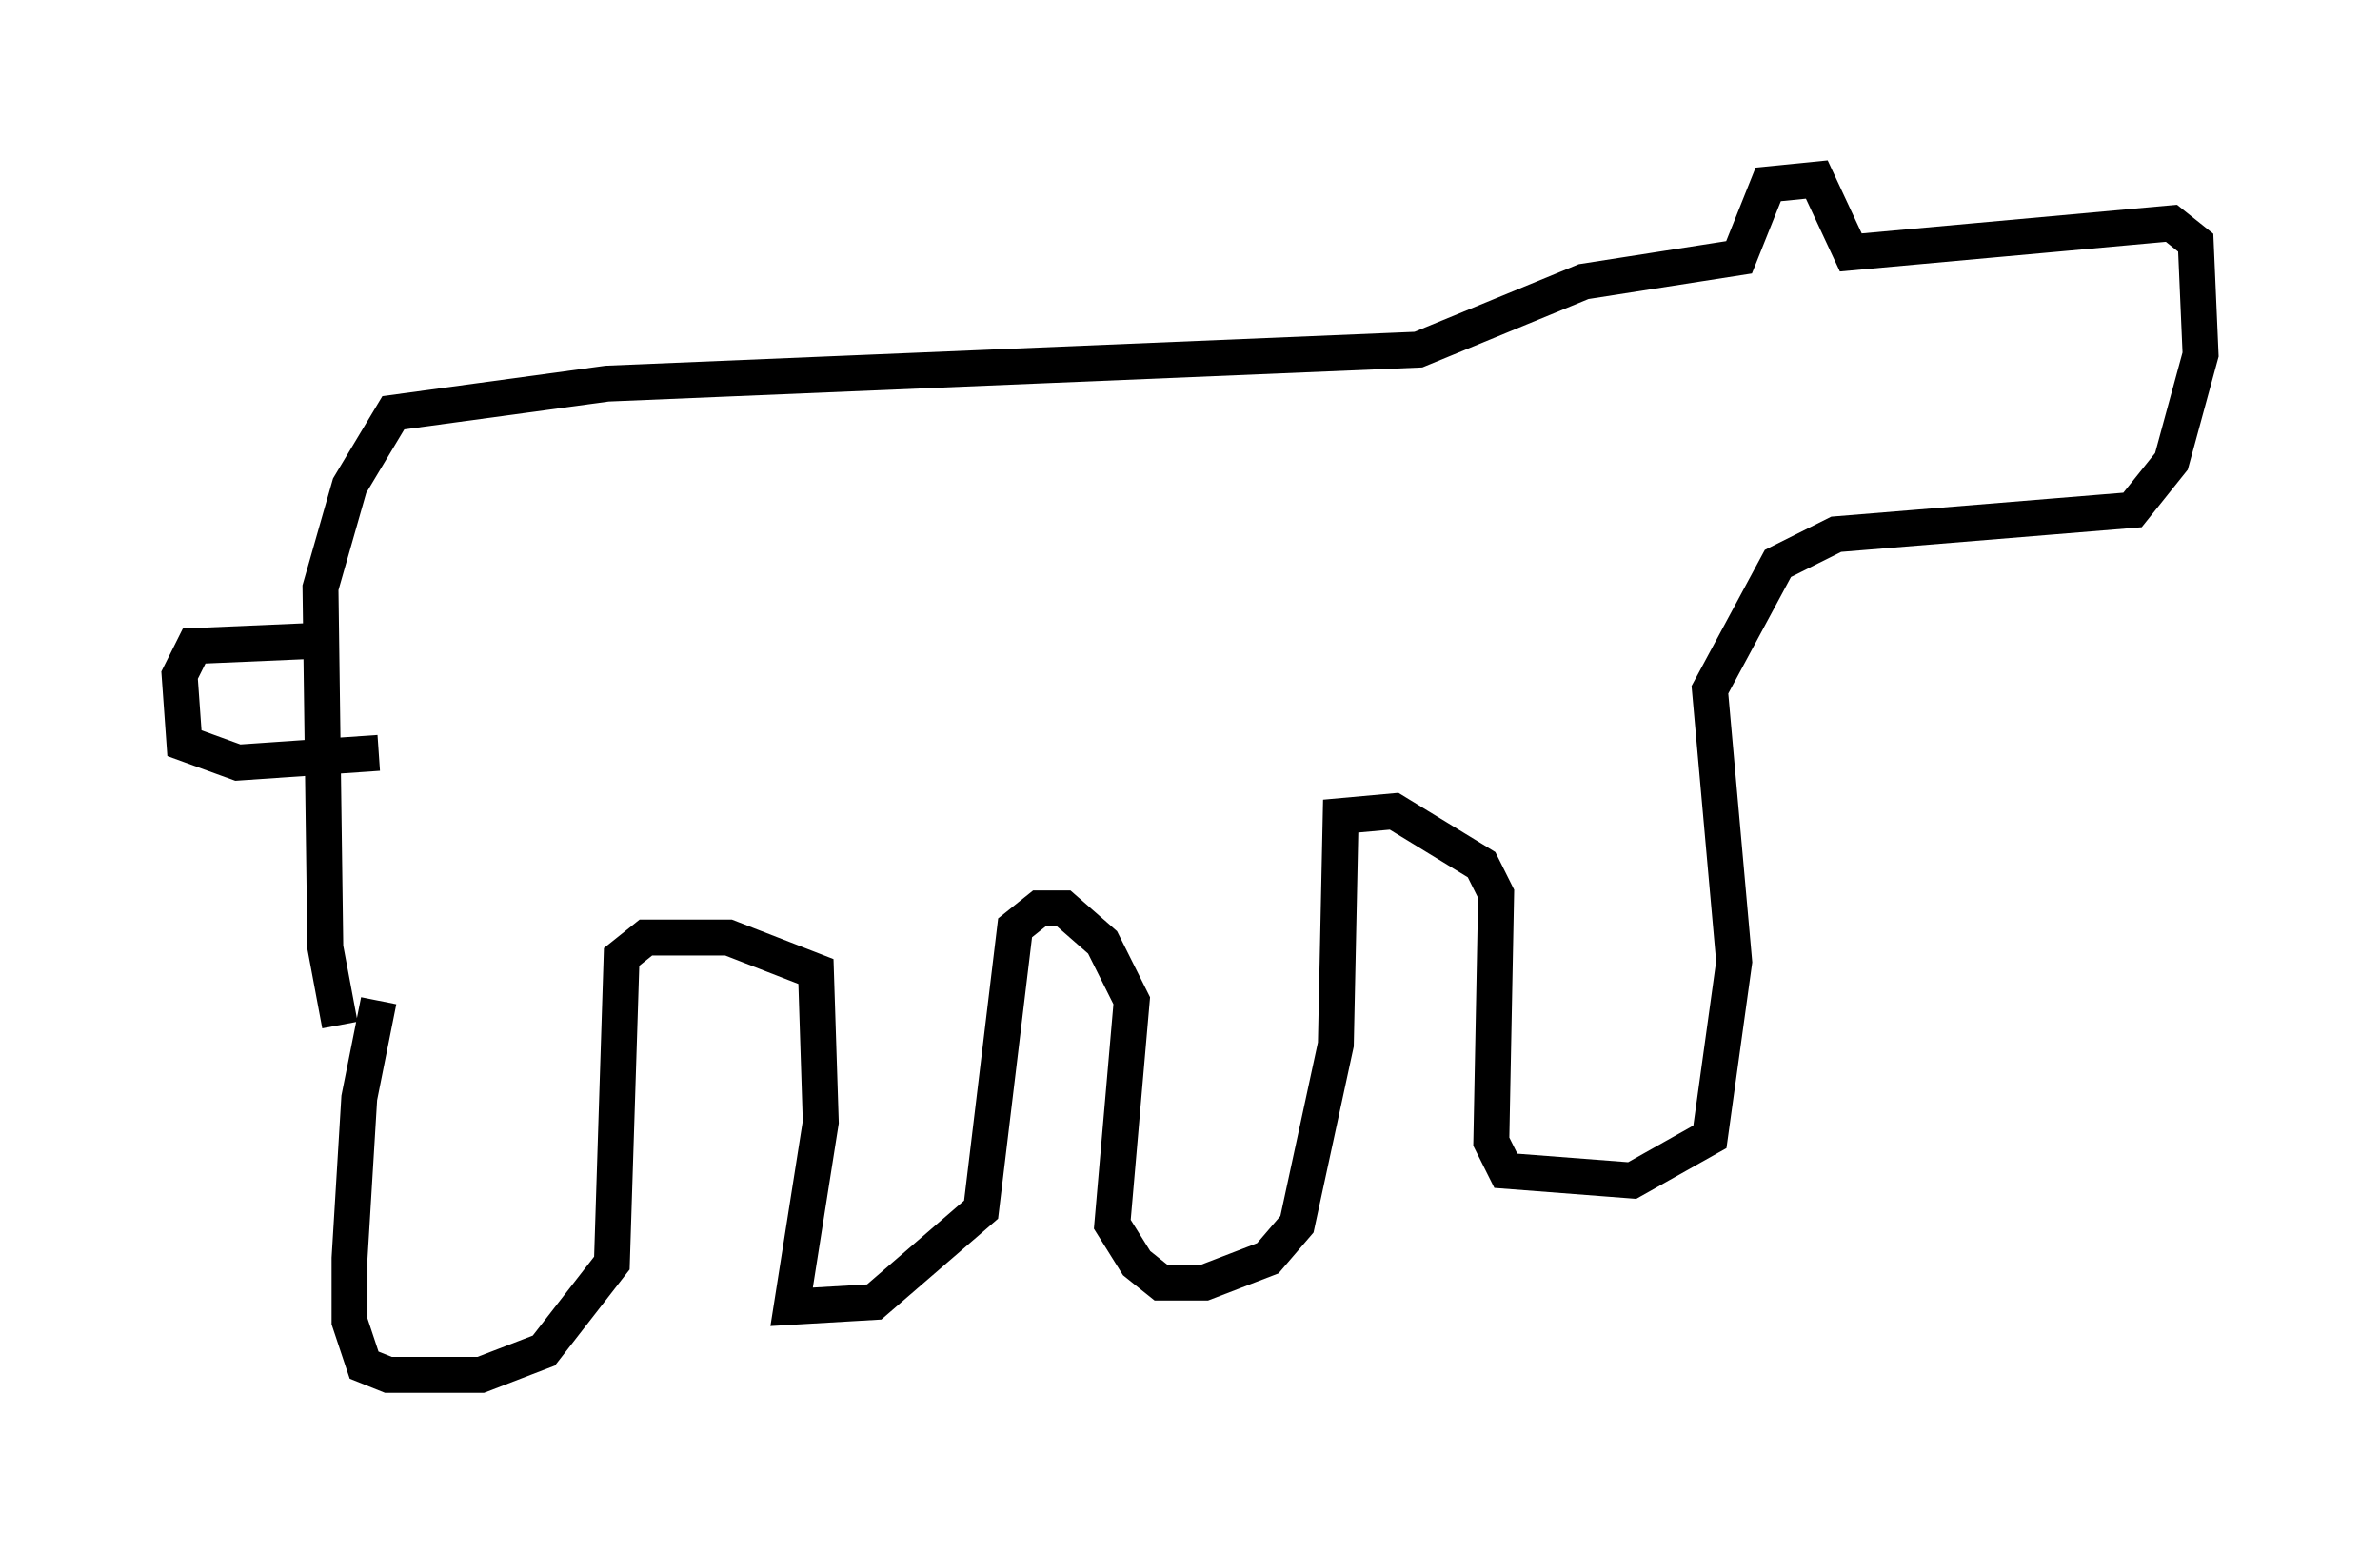 <?xml version="1.0" encoding="utf-8" ?>
<svg baseProfile="full" height="43.288" version="1.1" width="66.292" xmlns="http://www.w3.org/2000/svg" xmlns:ev="http://www.w3.org/2001/xml-events" xmlns:xlink="http://www.w3.org/1999/xlink"><defs /><rect fill="white" height="43.288" width="66.292" x="0" y="0" /><path d="M11.225, 27.327 m-0.677, 0.541 l-0.541, 2.706 -0.271, 4.465 l0.0, 1.759 0.406, 1.218 l0.677, 0.271 2.571, 0.0 l1.759, -0.677 1.894, -2.436 l0.271, -8.525 0.677, -0.541 l2.3, 0.0 2.436, 0.947 l0.135, 4.195 -0.812, 5.142 l2.3, -0.135 2.977, -2.571 l0.947, -7.848 0.677, -0.541 l0.677, 0.0 1.083, 0.947 l0.812, 1.624 -0.541, 6.225 l0.677, 1.083 0.677, 0.541 l1.218, 0.0 1.759, -0.677 l0.812, -0.947 1.083, -5.007 l0.135, -6.36 1.488, -0.135 l2.436, 1.488 0.406, 0.812 l-0.135, 6.901 0.406, 0.812 l3.518, 0.271 2.165, -1.218 l0.677, -4.871 -0.677, -7.578 l1.894, -3.518 1.624, -0.812 l8.254, -0.677 1.083, -1.353 l0.812, -2.977 -0.135, -3.112 l-0.677, -0.541 -8.931, 0.812 l-0.947, -2.03 -1.353, 0.135 l-0.812, 2.03 -4.33, 0.677 l-4.601, 1.894 -22.598, 0.947 l-5.954, 0.812 -1.218, 2.03 l-0.812, 2.842 0.135, 10.013 l0.406, 2.165 m-0.947, -10.69 l-3.112, 0.135 -0.406, 0.812 l0.135, 1.894 1.488, 0.541 l3.924, -0.271 m46.955, -11.637 " fill="none" stroke="black" stroke-width="1" /></svg>